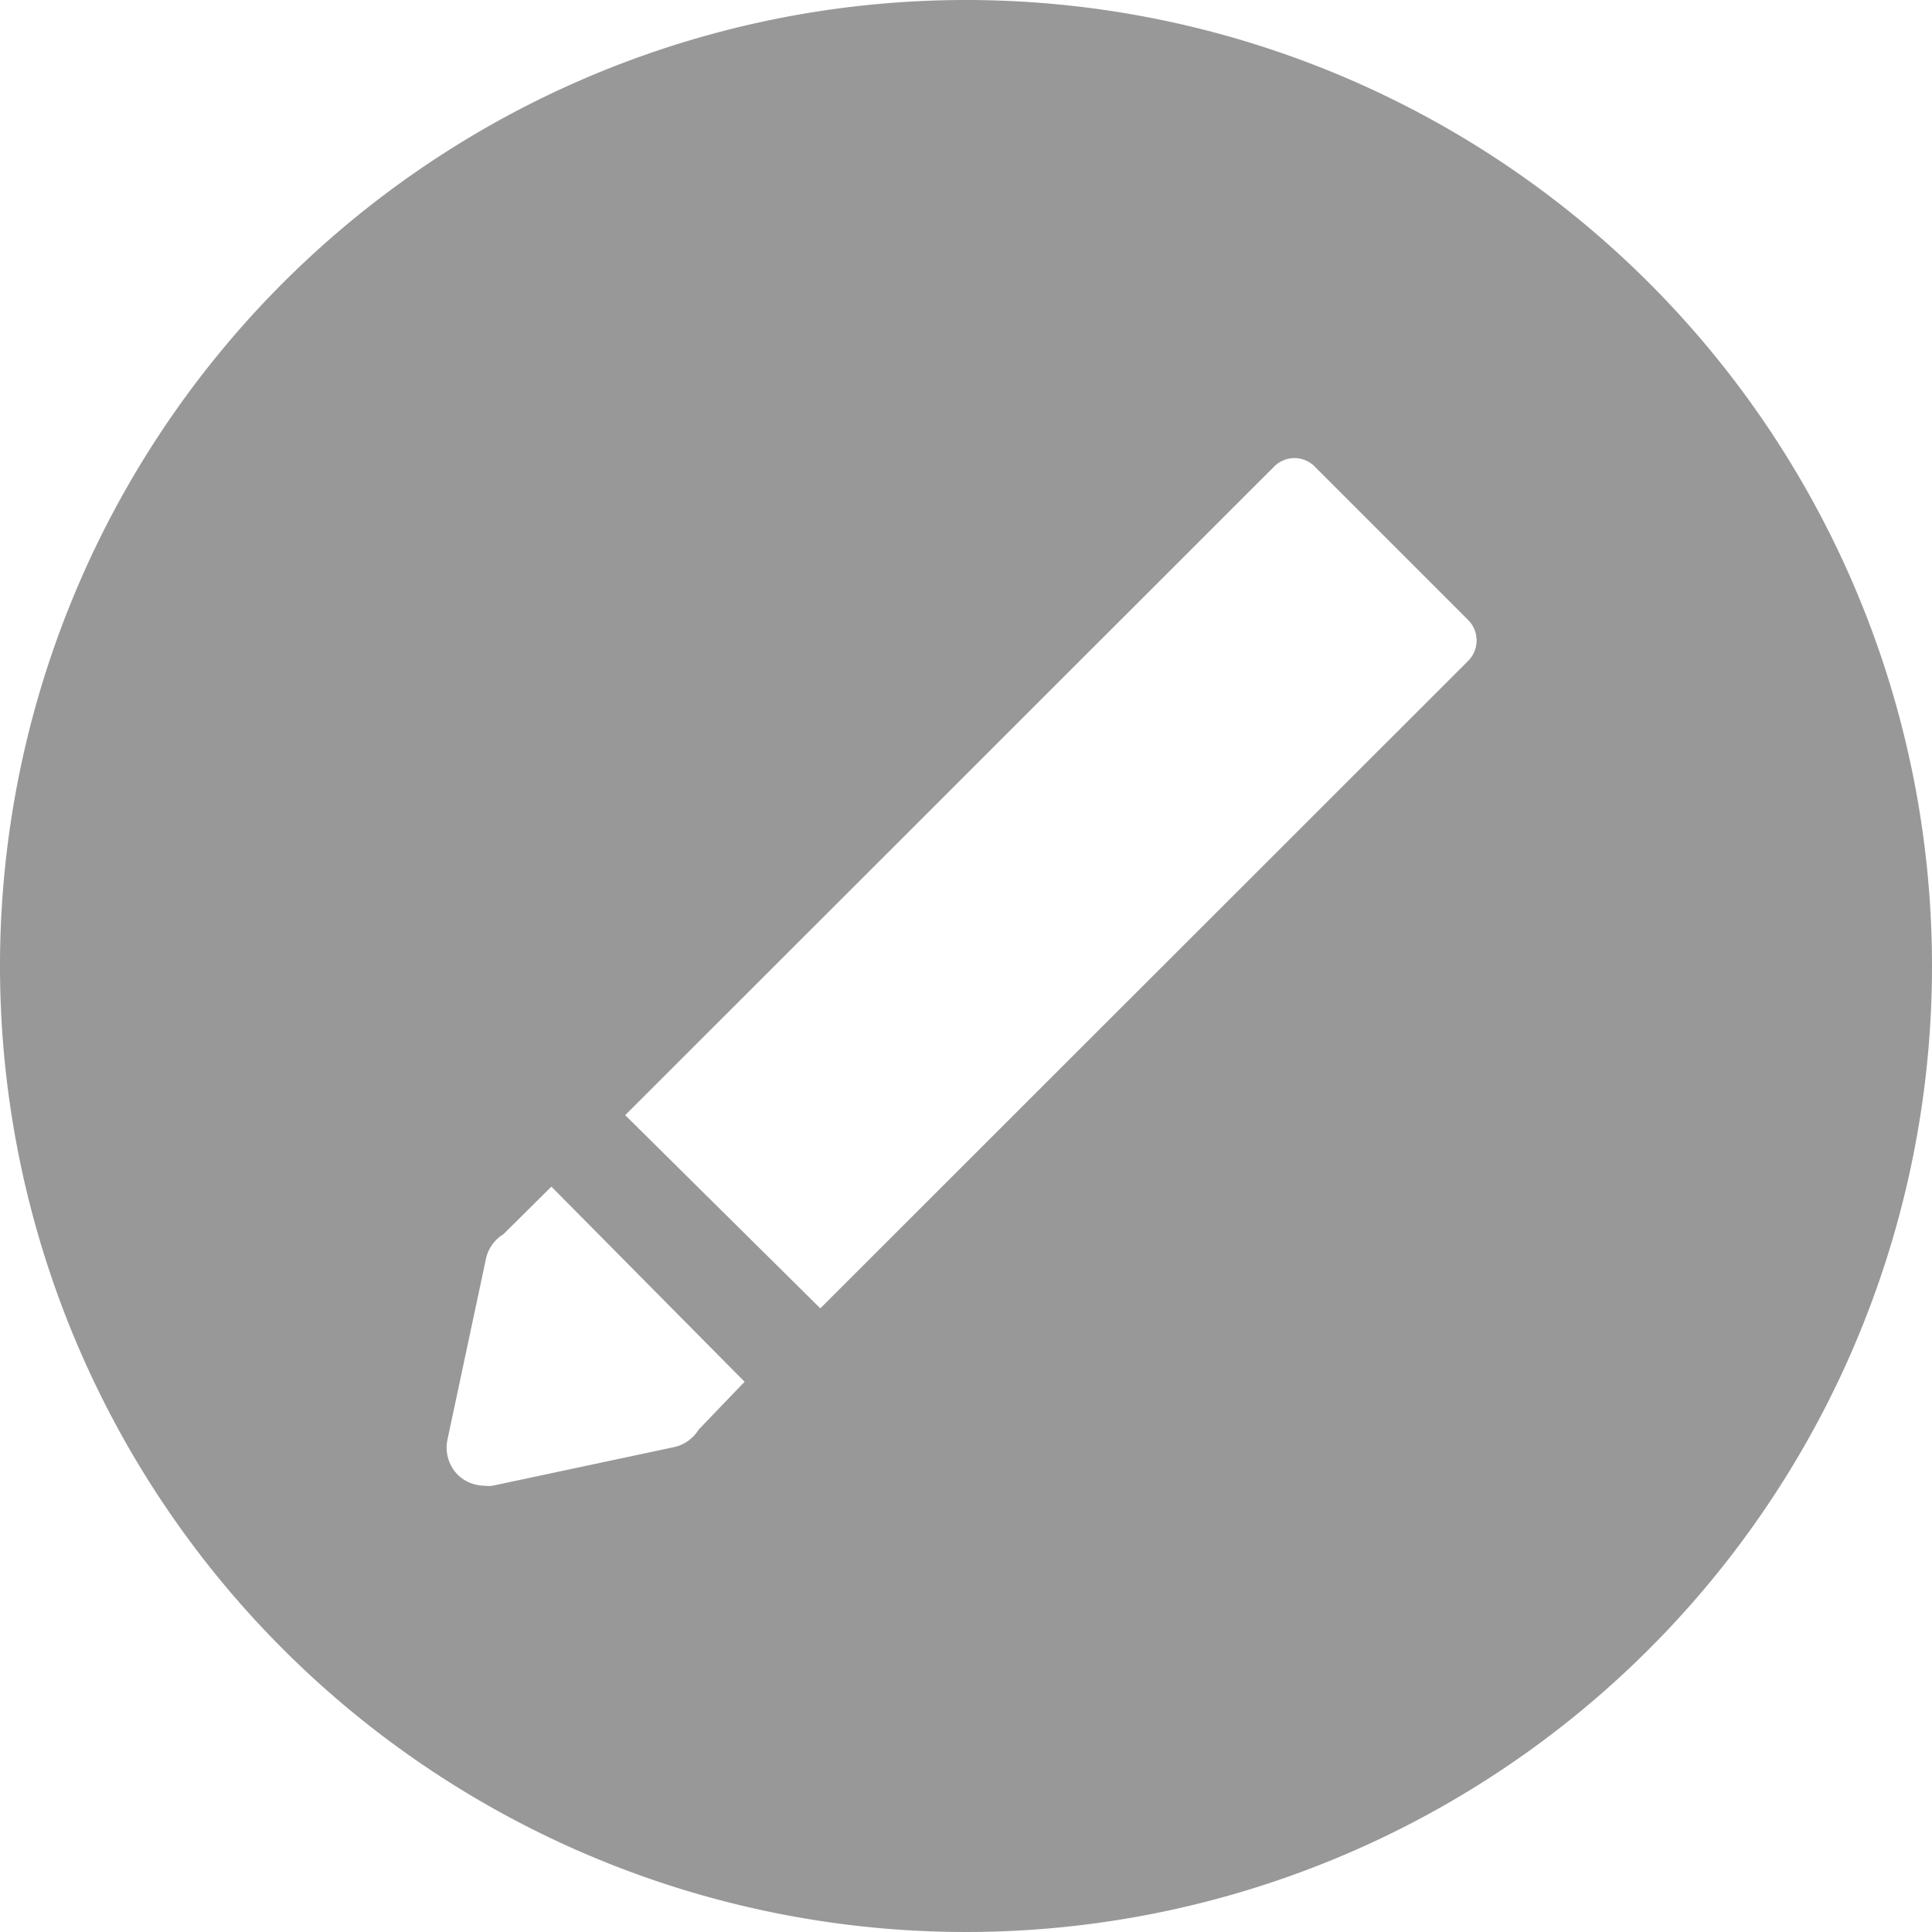 <svg id="Capa_1" data-name="Capa 1" xmlns="http://www.w3.org/2000/svg" viewBox="0 0 50 50"><defs><style>.cls-1{fill:#989898;}</style></defs><title>Mesa de trabajo 88</title><path class="cls-1" d="M25,0A25,25,0,1,0,50,25,25,25,0,0,0,25,0ZM18.08,37l0,0a1,1,0,0,1-.63.45l-4.7,1a.75.75,0,0,1-.21,0,1,1,0,0,1-.69-.28,1,1,0,0,1-.27-.91l1-4.7a1,1,0,0,1,.45-.62l0,0,1.24-1.23,5,5.05ZM38,17.1,21.23,33.86l-5.05-5L33,12.05a.74.74,0,0,1,1,0l4,4A.75.75,0,0,1,38,17.1Z"/></svg>